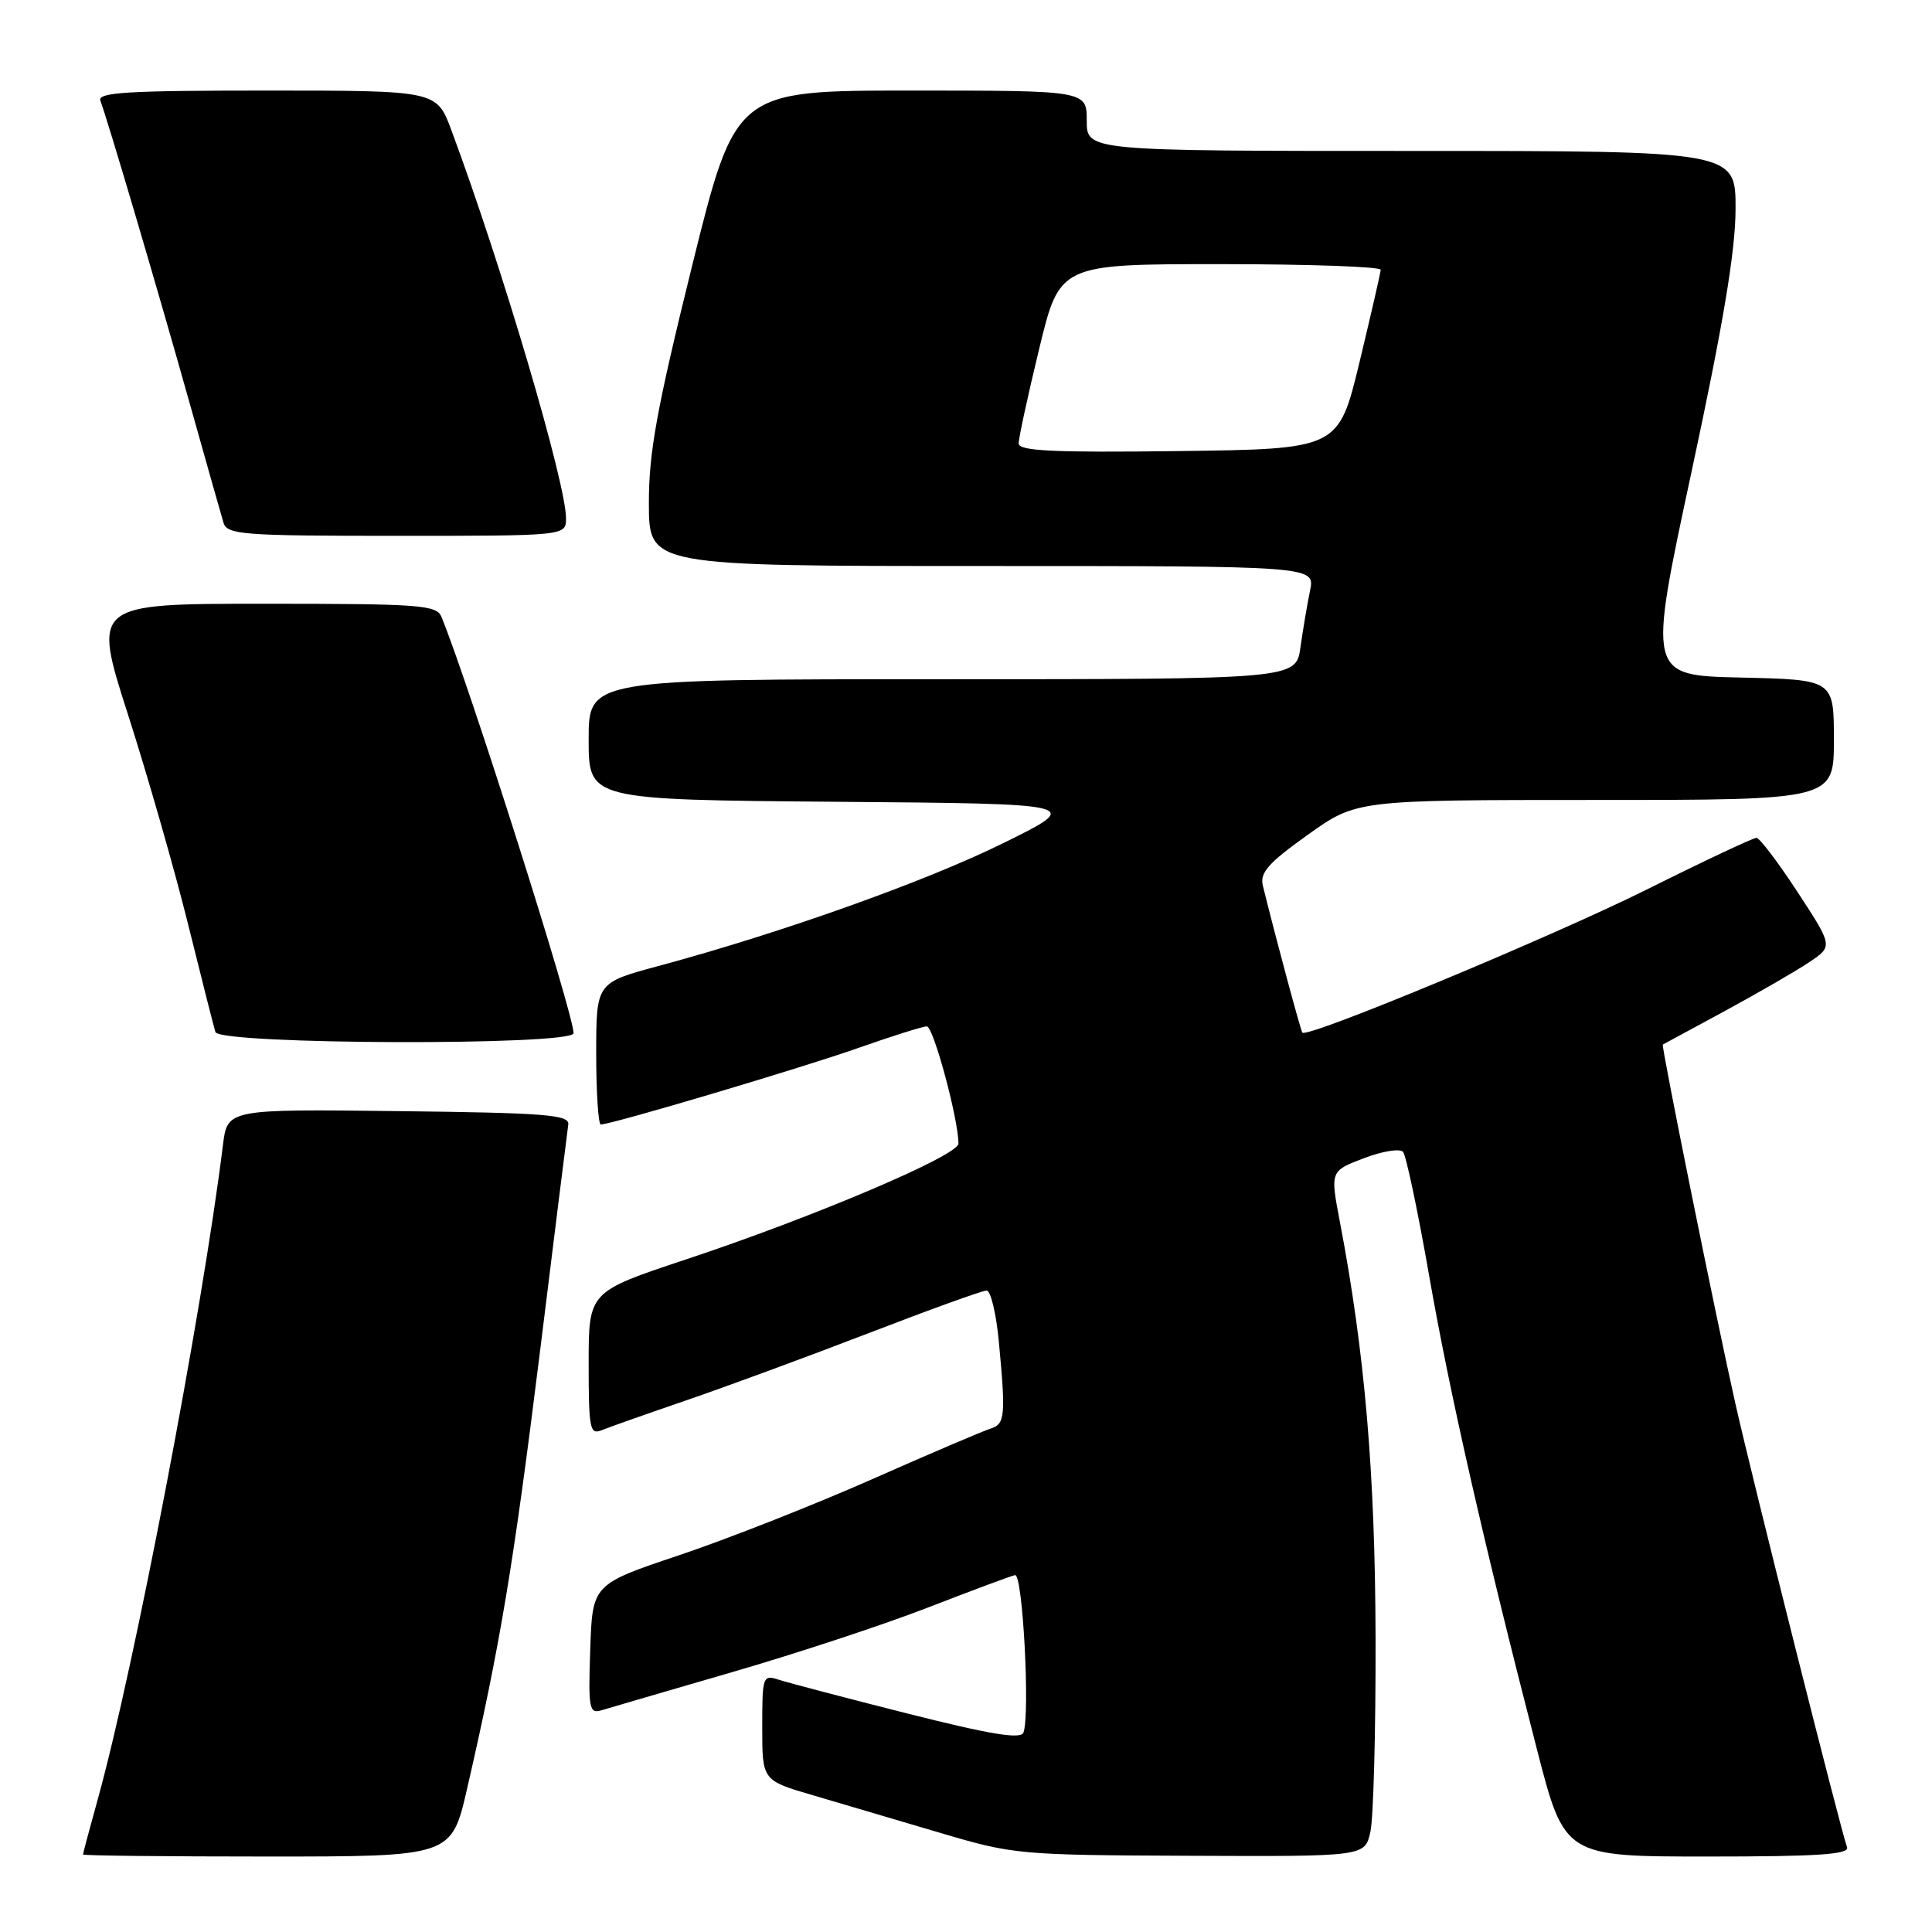 <?xml version="1.0" encoding="UTF-8" standalone="no"?>
<!DOCTYPE svg PUBLIC "-//W3C//DTD SVG 1.1//EN" "http://www.w3.org/Graphics/SVG/1.1/DTD/svg11.dtd" >
<svg xmlns="http://www.w3.org/2000/svg" xmlns:xlink="http://www.w3.org/1999/xlink" version="1.1" viewBox="0 0 256 256">
 <g >
 <path fill="currentColor"
d=" M 61.88 237.06 C 66.27 218.00 68.02 207.50 71.50 179.50 C 73.47 163.55 75.18 149.82 75.30 149.00 C 75.47 147.71 72.30 147.46 52.81 147.23 C 30.13 146.96 30.13 146.96 29.54 151.73 C 26.79 173.95 17.81 220.90 12.94 238.47 C 11.87 242.31 11.00 245.58 11.00 245.73 C 11.00 245.88 21.98 246.00 35.41 246.00 C 59.82 246.00 59.82 246.00 61.88 237.06 Z  M 181.58 242.75 C 181.99 240.96 182.30 229.38 182.27 217.00 C 182.21 195.14 180.85 179.22 177.53 161.84 C 176.26 155.17 176.26 155.17 180.72 153.47 C 183.17 152.53 185.50 152.16 185.91 152.63 C 186.32 153.11 187.89 160.55 189.39 169.16 C 192.12 184.74 196.62 204.54 203.64 231.75 C 207.31 246.00 207.31 246.00 226.26 246.00 C 241.01 246.00 245.11 245.72 244.74 244.75 C 243.94 242.63 232.21 196.05 229.95 186.00 C 227.39 174.64 220.10 138.54 220.33 138.41 C 220.43 138.36 224.10 136.37 228.50 133.99 C 232.90 131.60 237.94 128.70 239.69 127.52 C 242.89 125.39 242.89 125.39 238.19 118.21 C 235.61 114.26 233.16 111.03 232.74 111.02 C 232.32 111.01 225.79 114.08 218.24 117.85 C 205.65 124.12 173.19 137.62 172.57 136.83 C 172.34 136.55 168.99 124.09 167.34 117.37 C 166.91 115.64 168.03 114.37 173.28 110.62 C 179.75 106.00 179.75 106.00 211.38 106.00 C 243.00 106.00 243.00 106.00 243.00 98.03 C 243.00 90.06 243.00 90.06 230.67 89.78 C 218.34 89.50 218.34 89.50 224.14 62.50 C 228.32 43.05 229.95 33.33 229.97 27.75 C 230.00 20.00 230.00 20.00 187.00 20.00 C 144.00 20.00 144.00 20.00 144.00 16.00 C 144.00 12.00 144.00 12.00 120.73 12.00 C 97.46 12.00 97.46 12.00 91.70 35.25 C 87.01 54.23 85.96 60.01 85.98 66.75 C 86.00 75.00 86.00 75.00 130.12 75.00 C 174.25 75.00 174.25 75.00 173.59 78.25 C 173.22 80.04 172.65 83.41 172.32 85.75 C 171.73 90.00 171.73 90.00 124.86 90.00 C 78.00 90.00 78.00 90.00 78.00 97.99 C 78.00 105.97 78.00 105.97 110.75 106.24 C 143.50 106.50 143.50 106.50 133.00 111.69 C 122.70 116.78 103.59 123.60 87.25 128.00 C 79.00 130.22 79.00 130.22 79.00 139.61 C 79.00 144.77 79.28 149.00 79.61 149.00 C 81.02 149.00 106.13 141.54 113.67 138.88 C 118.16 137.30 122.28 136.00 122.81 136.00 C 123.68 136.00 127.00 148.31 127.00 151.53 C 127.00 153.11 107.81 161.27 90.75 166.93 C 78.00 171.17 78.00 171.17 78.00 180.69 C 78.00 189.37 78.16 190.15 79.75 189.50 C 80.71 189.11 85.78 187.32 91.00 185.53 C 96.22 183.74 107.08 179.74 115.12 176.64 C 123.16 173.54 130.19 171.00 130.73 171.00 C 131.27 171.00 132.00 174.04 132.35 177.75 C 133.28 187.63 133.18 188.71 131.25 189.30 C 130.29 189.60 123.20 192.62 115.50 196.03 C 107.80 199.43 96.33 203.95 90.00 206.07 C 78.50 209.93 78.50 209.93 78.21 218.55 C 77.94 226.43 78.07 227.11 79.71 226.62 C 80.69 226.32 88.47 224.05 97.00 221.57 C 105.53 219.10 117.22 215.24 123.00 212.99 C 128.78 210.75 133.95 208.82 134.50 208.71 C 135.52 208.50 136.51 227.23 135.61 229.58 C 135.26 230.49 131.25 229.83 120.32 227.07 C 112.17 225.01 104.49 222.99 103.25 222.59 C 101.06 221.88 101.00 222.06 101.00 228.89 C 101.00 235.92 101.00 235.92 107.75 237.89 C 111.46 238.98 119.00 241.21 124.50 242.84 C 134.27 245.74 135.04 245.81 157.67 245.90 C 180.84 246.00 180.84 246.00 181.58 242.75 Z  M 76.00 136.90 C 76.00 134.30 62.13 90.60 58.50 81.75 C 57.85 80.16 55.76 80.00 35.02 80.00 C 12.25 80.00 12.25 80.00 16.98 94.75 C 19.58 102.86 23.16 115.35 24.93 122.50 C 26.70 129.65 28.33 136.06 28.54 136.75 C 29.07 138.43 76.00 138.58 76.00 136.90 Z  M 75.00 68.67 C 75.00 64.01 66.50 35.24 59.81 17.25 C 57.86 12.00 57.86 12.00 35.32 12.00 C 16.80 12.00 12.88 12.24 13.30 13.35 C 14.23 15.77 20.84 38.16 25.01 53.00 C 27.25 60.98 29.32 68.29 29.61 69.25 C 30.09 70.85 32.07 71.00 52.57 71.00 C 75.00 71.00 75.00 71.00 75.00 68.67 Z  M 134.98 58.77 C 134.97 58.07 136.19 52.44 137.69 46.25 C 140.41 35.00 140.41 35.00 161.71 35.00 C 173.42 35.00 182.98 35.34 182.95 35.75 C 182.93 36.16 181.66 41.67 180.14 48.00 C 177.36 59.50 177.36 59.50 156.18 59.77 C 139.59 59.98 135.00 59.76 134.98 58.77 Z "/>
</g>
</svg>